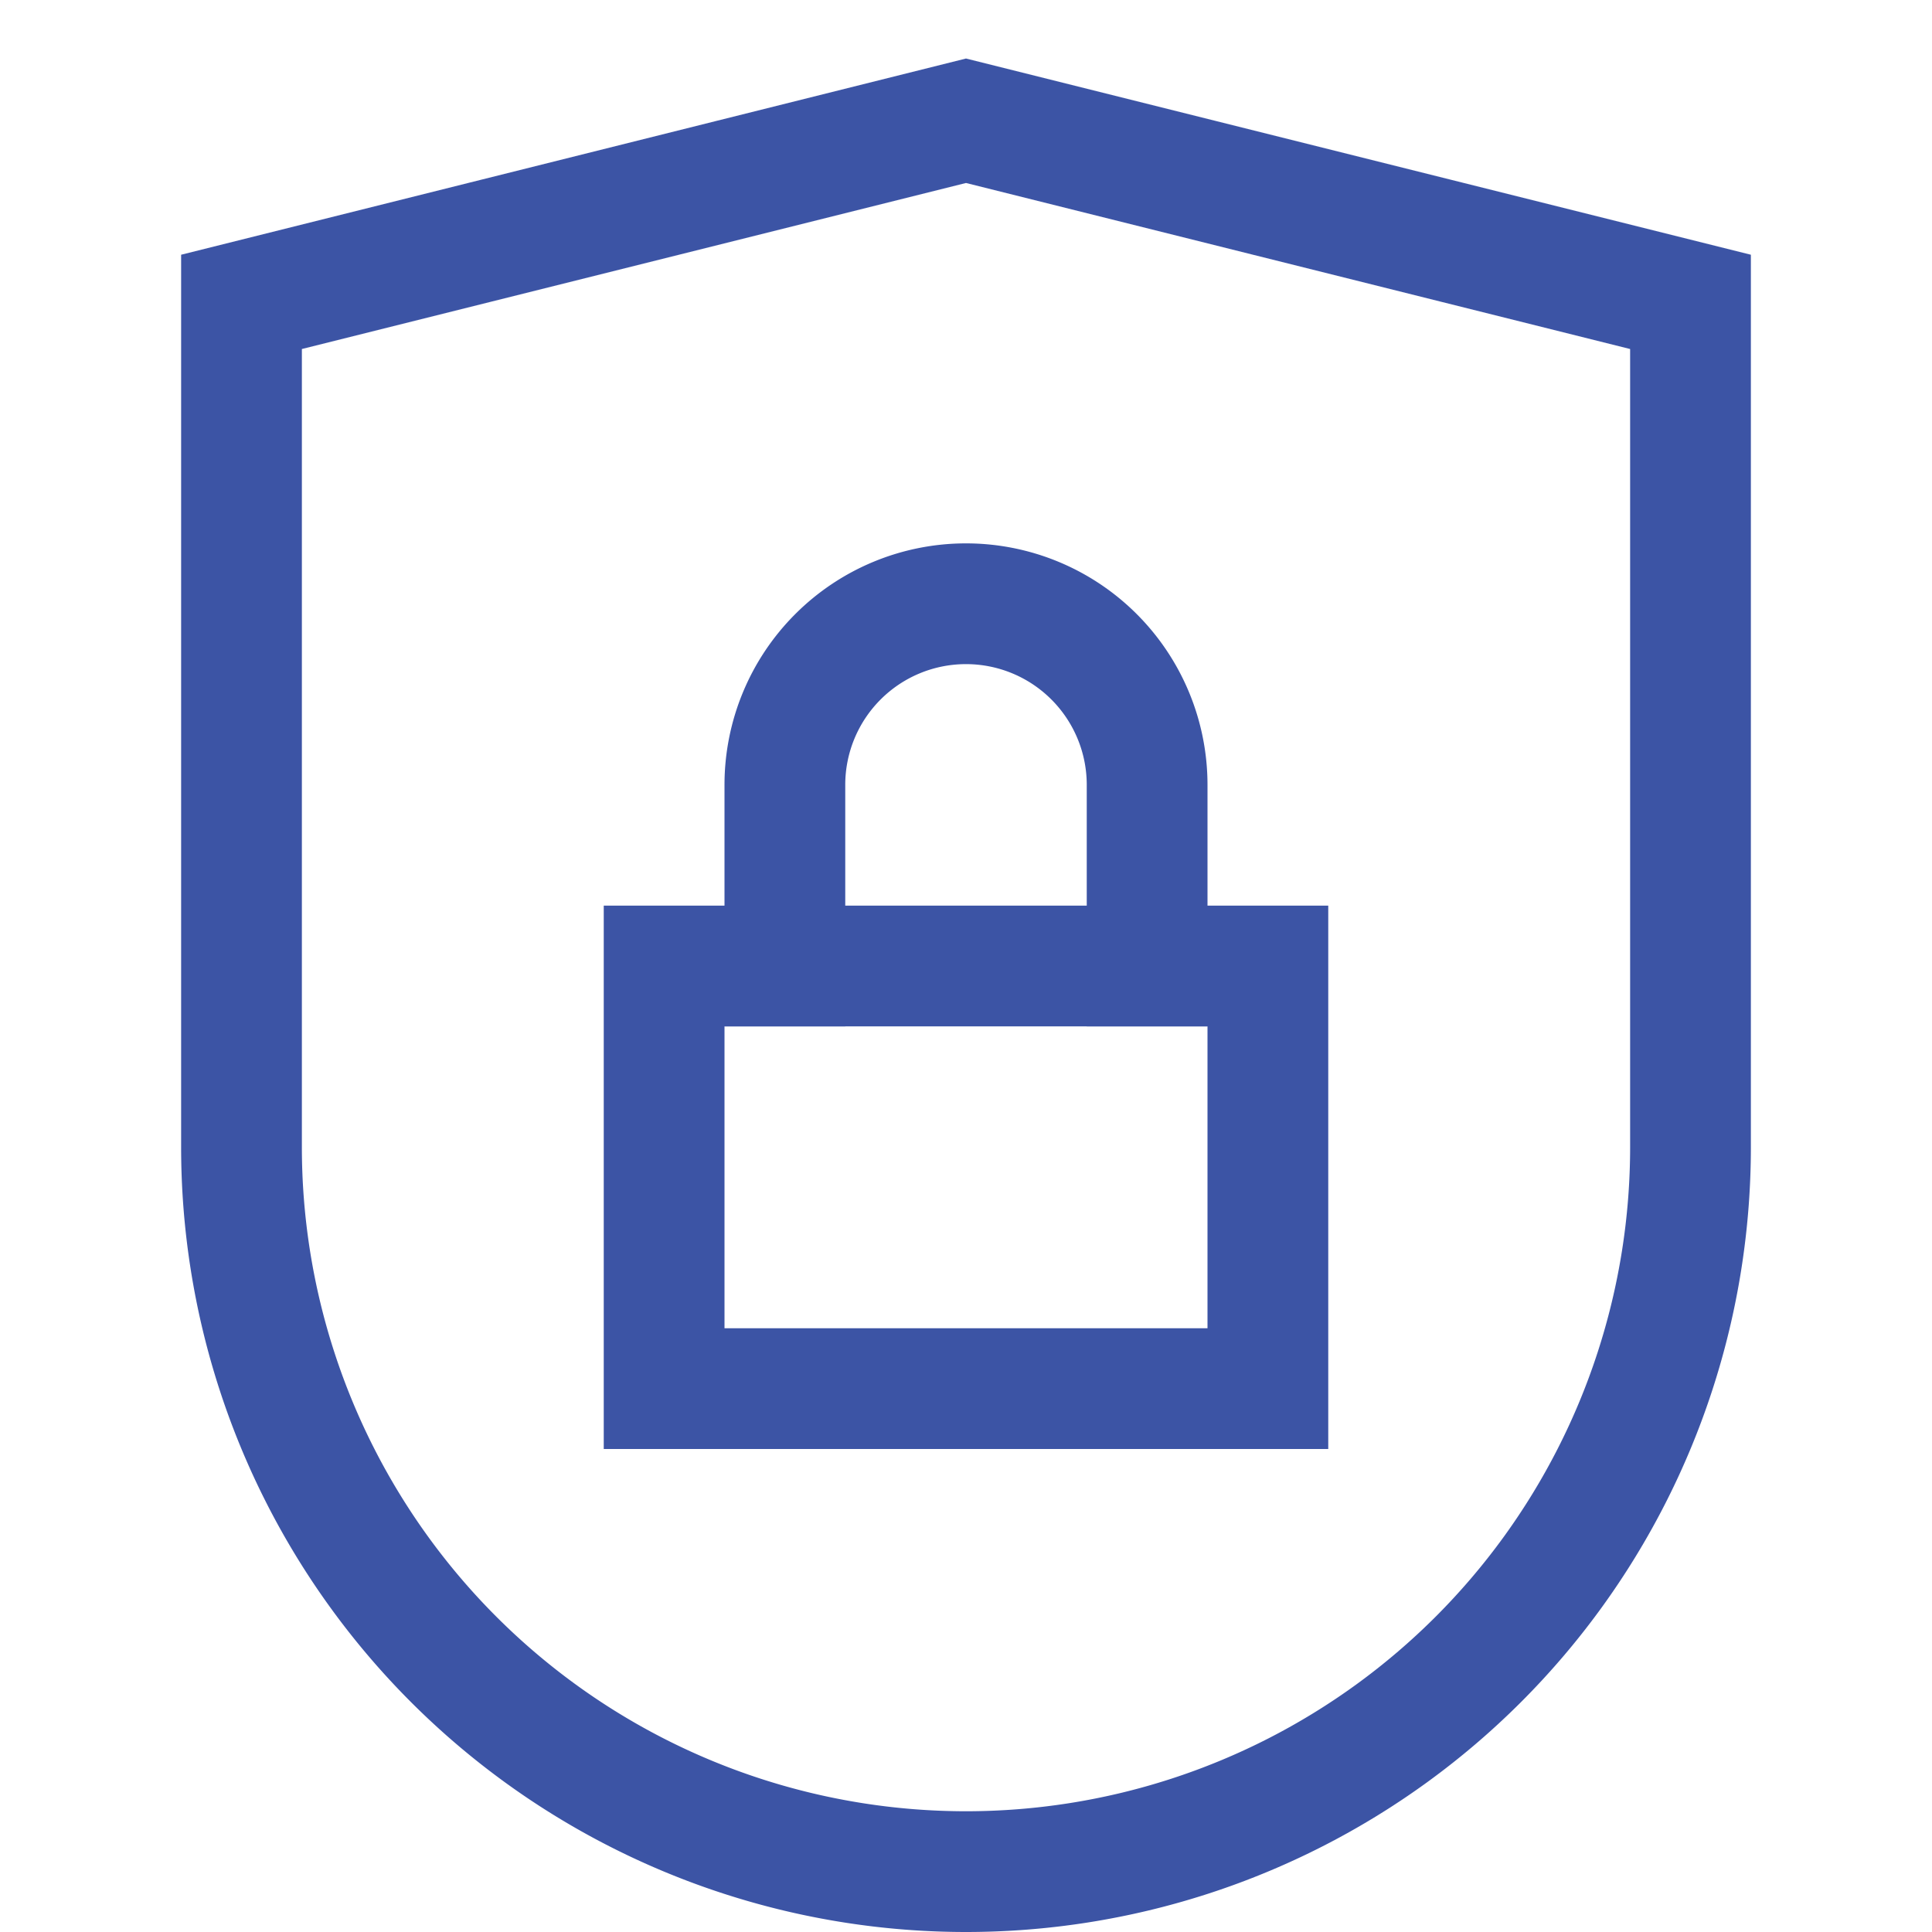<svg xmlns="http://www.w3.org/2000/svg" viewBox="0 0 32 32"><title>privacy 4</title><g class="nc-icon-wrapper" stroke-linecap="square" stroke-linejoin="miter" stroke-width="2" fill="#3c54a5" stroke="#3c54a5"><rect x="11" y="16" width="10" height="7" fill="none" stroke-miterlimit="10" data-color="color-2"/><path d="M13,16V13a3,3,0,0,1,3-3h0a3,3,0,0,1,3,3v3" fill="none" stroke-miterlimit="10" data-color="color-2"/><path d="M28,19A12,12,0,0,1,4,19V5L16,2,28,5Z" fill="none" stroke="#3c54a5" stroke-miterlimit="10"/></g></svg>